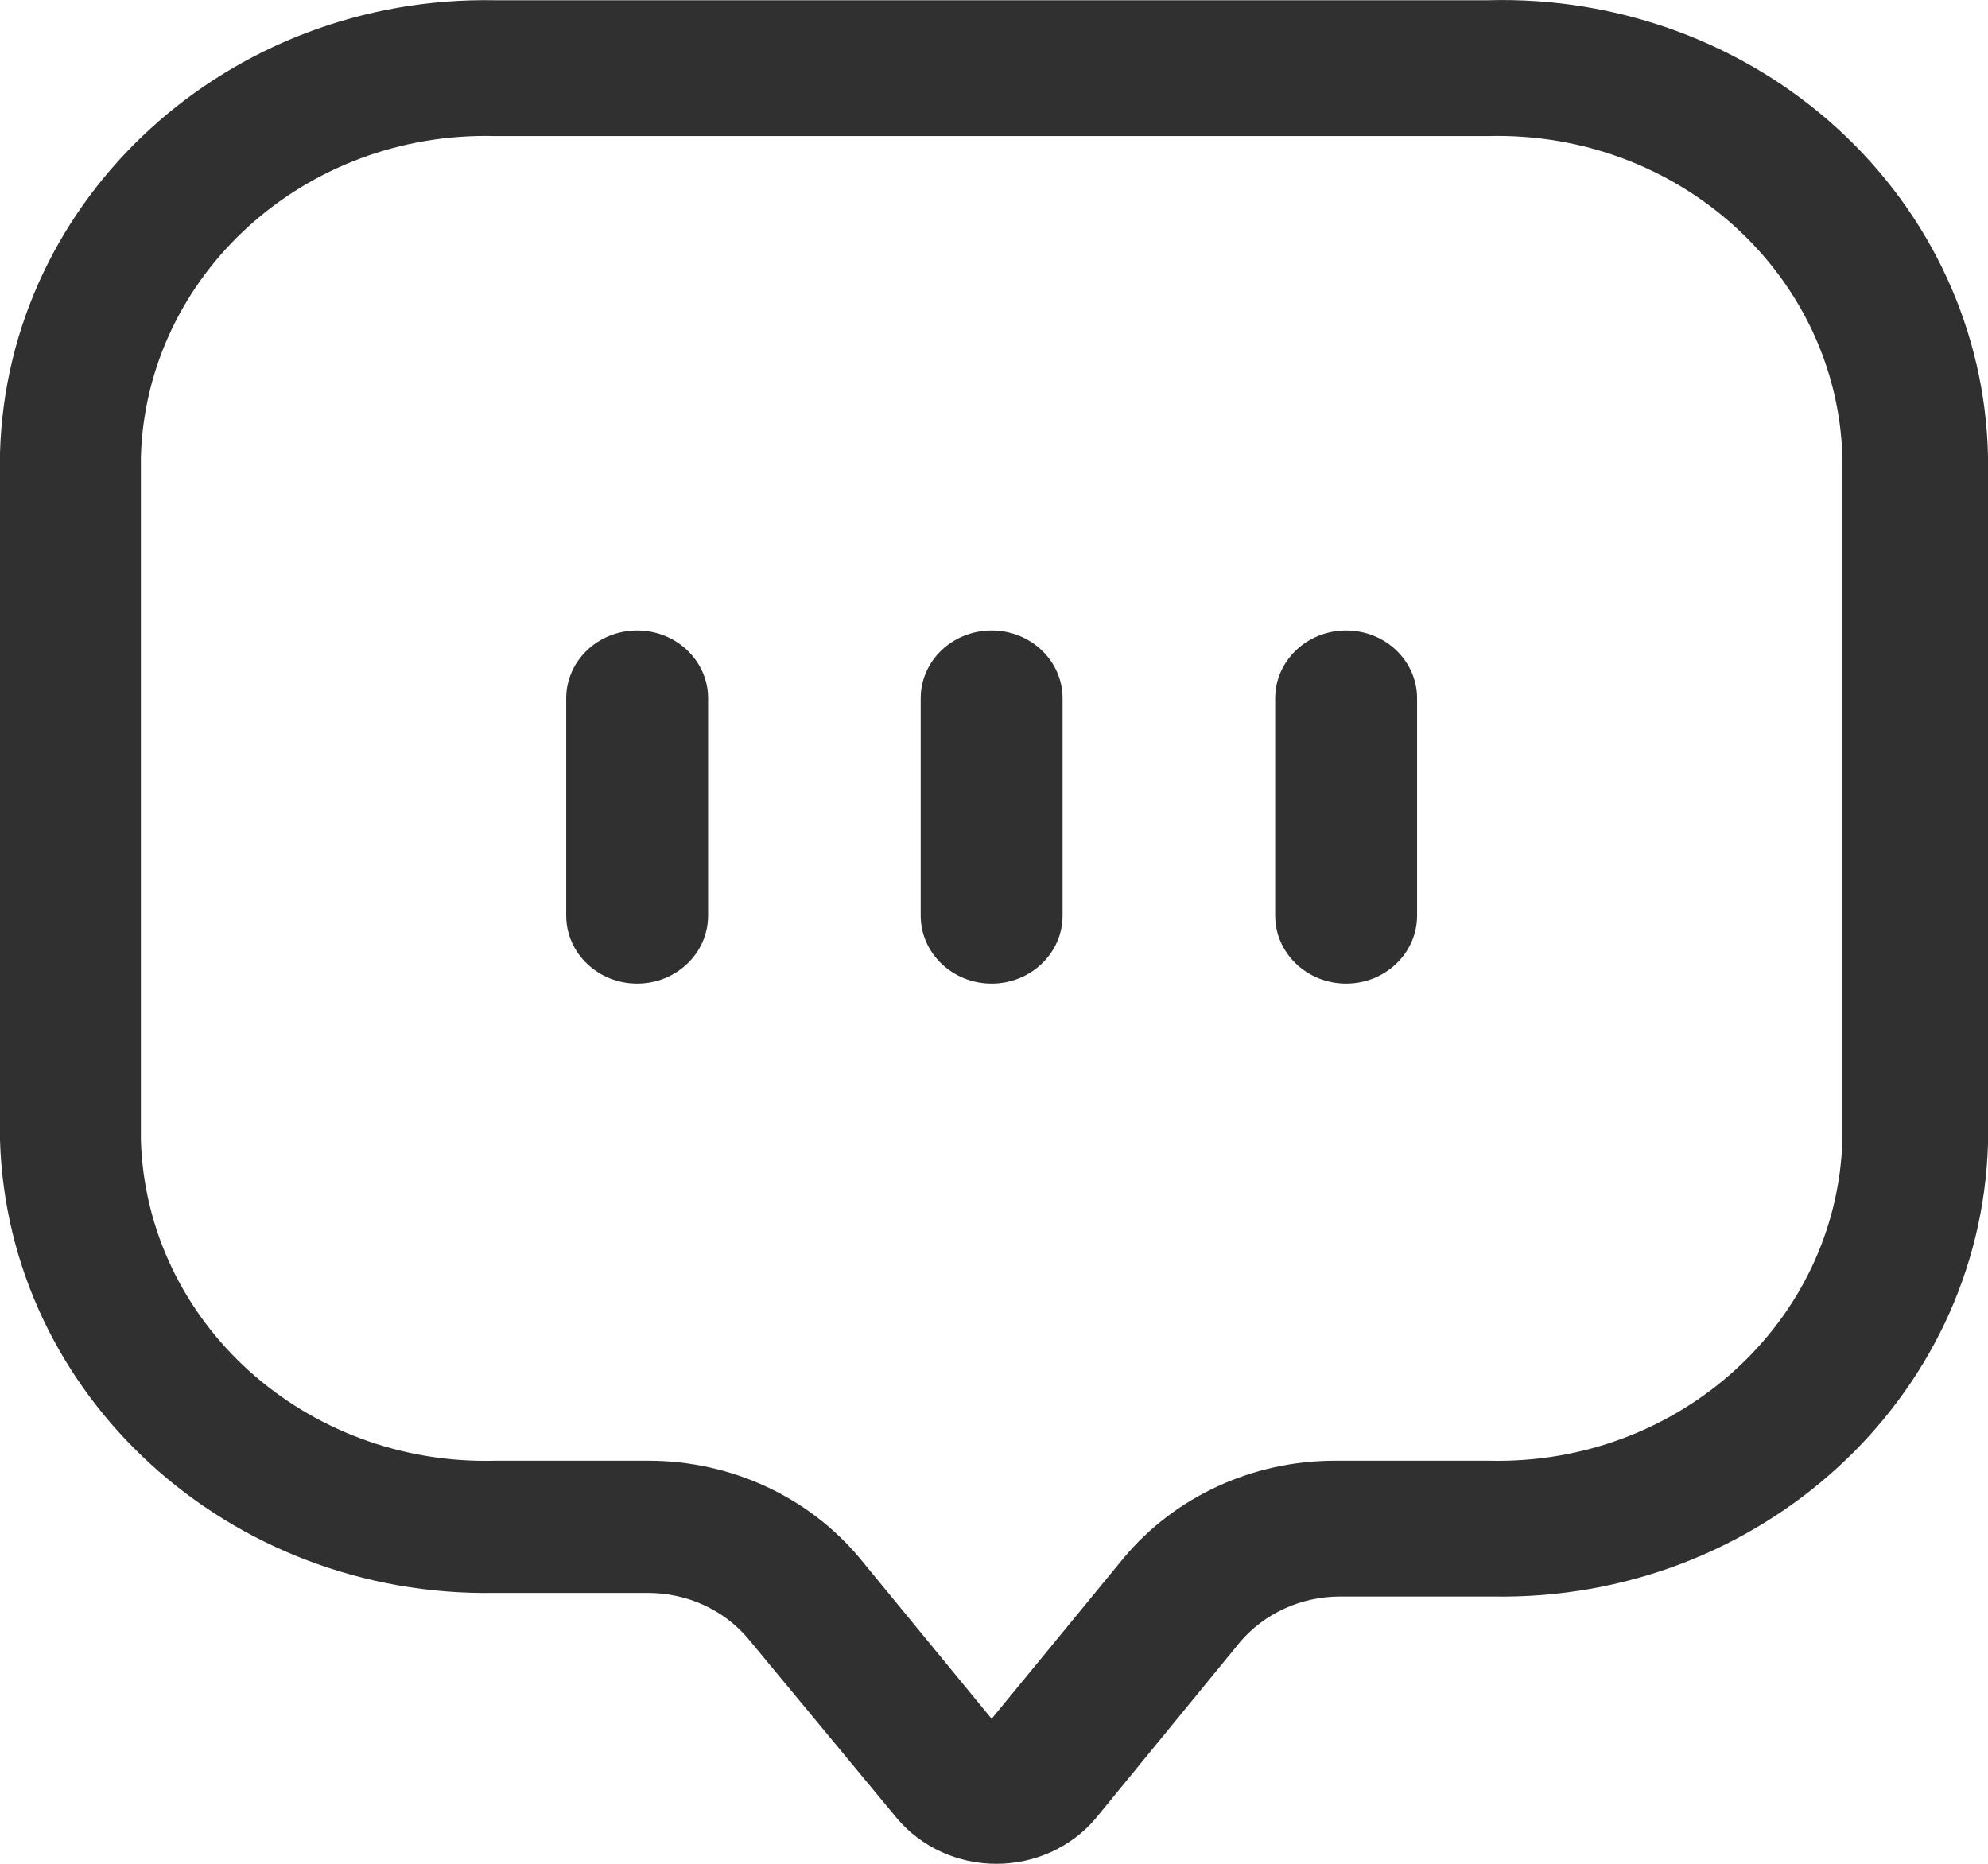 <svg width="16" height="15" viewBox="0 0 16 15" fill="none" xmlns="http://www.w3.org/2000/svg">
<g id="Icon">
<path fill-rule="evenodd" clip-rule="evenodd" d="M3.987 0.002H11.975C13.019 -0.028 14.032 0.344 14.788 1.034C15.544 1.724 15.98 2.674 16 3.674V9.206C15.938 11.261 14.16 12.886 12.013 12.849H10.781C10.471 12.85 10.178 12.984 9.982 13.213L8.818 14.635C8.623 14.866 8.329 15 8.019 15C7.709 15 7.415 14.866 7.22 14.635L6.018 13.184C5.822 12.954 5.529 12.821 5.219 12.82H3.987C1.84 12.857 0.062 11.232 0 9.176V3.645C0.058 1.588 1.838 -0.039 3.987 0.002ZM11.983 11.756C13.511 11.793 14.783 10.64 14.828 9.176V3.674C14.783 2.208 13.506 1.054 11.975 1.095H3.987C2.456 1.054 1.179 2.208 1.134 3.674V9.176C1.179 10.643 2.456 11.797 3.987 11.756H5.219C5.879 11.756 6.503 12.043 6.916 12.536L7.981 13.833L9.046 12.536C9.459 12.043 10.083 11.756 10.743 11.756H11.983Z" fill="#303030"/>
<path d="M5.128 5.074C4.813 5.074 4.557 5.318 4.557 5.62V7.369C4.557 7.671 4.813 7.916 5.128 7.916C5.443 7.916 5.699 7.671 5.699 7.369V5.62C5.699 5.318 5.443 5.074 5.128 5.074Z" fill="#303030"/>
<path d="M7.981 5.074C7.666 5.074 7.41 5.318 7.41 5.62V7.369C7.41 7.671 7.666 7.916 7.981 7.916C8.296 7.916 8.552 7.671 8.552 7.369V5.62C8.552 5.318 8.296 5.074 7.981 5.074Z" fill="#303030"/>
<path d="M10.834 5.074C10.519 5.074 10.263 5.318 10.263 5.62V7.369C10.263 7.671 10.519 7.916 10.834 7.916C11.149 7.916 11.405 7.671 11.405 7.369V5.62C11.405 5.318 11.149 5.074 10.834 5.074Z" fill="#303030"/>
</g>
</svg>
